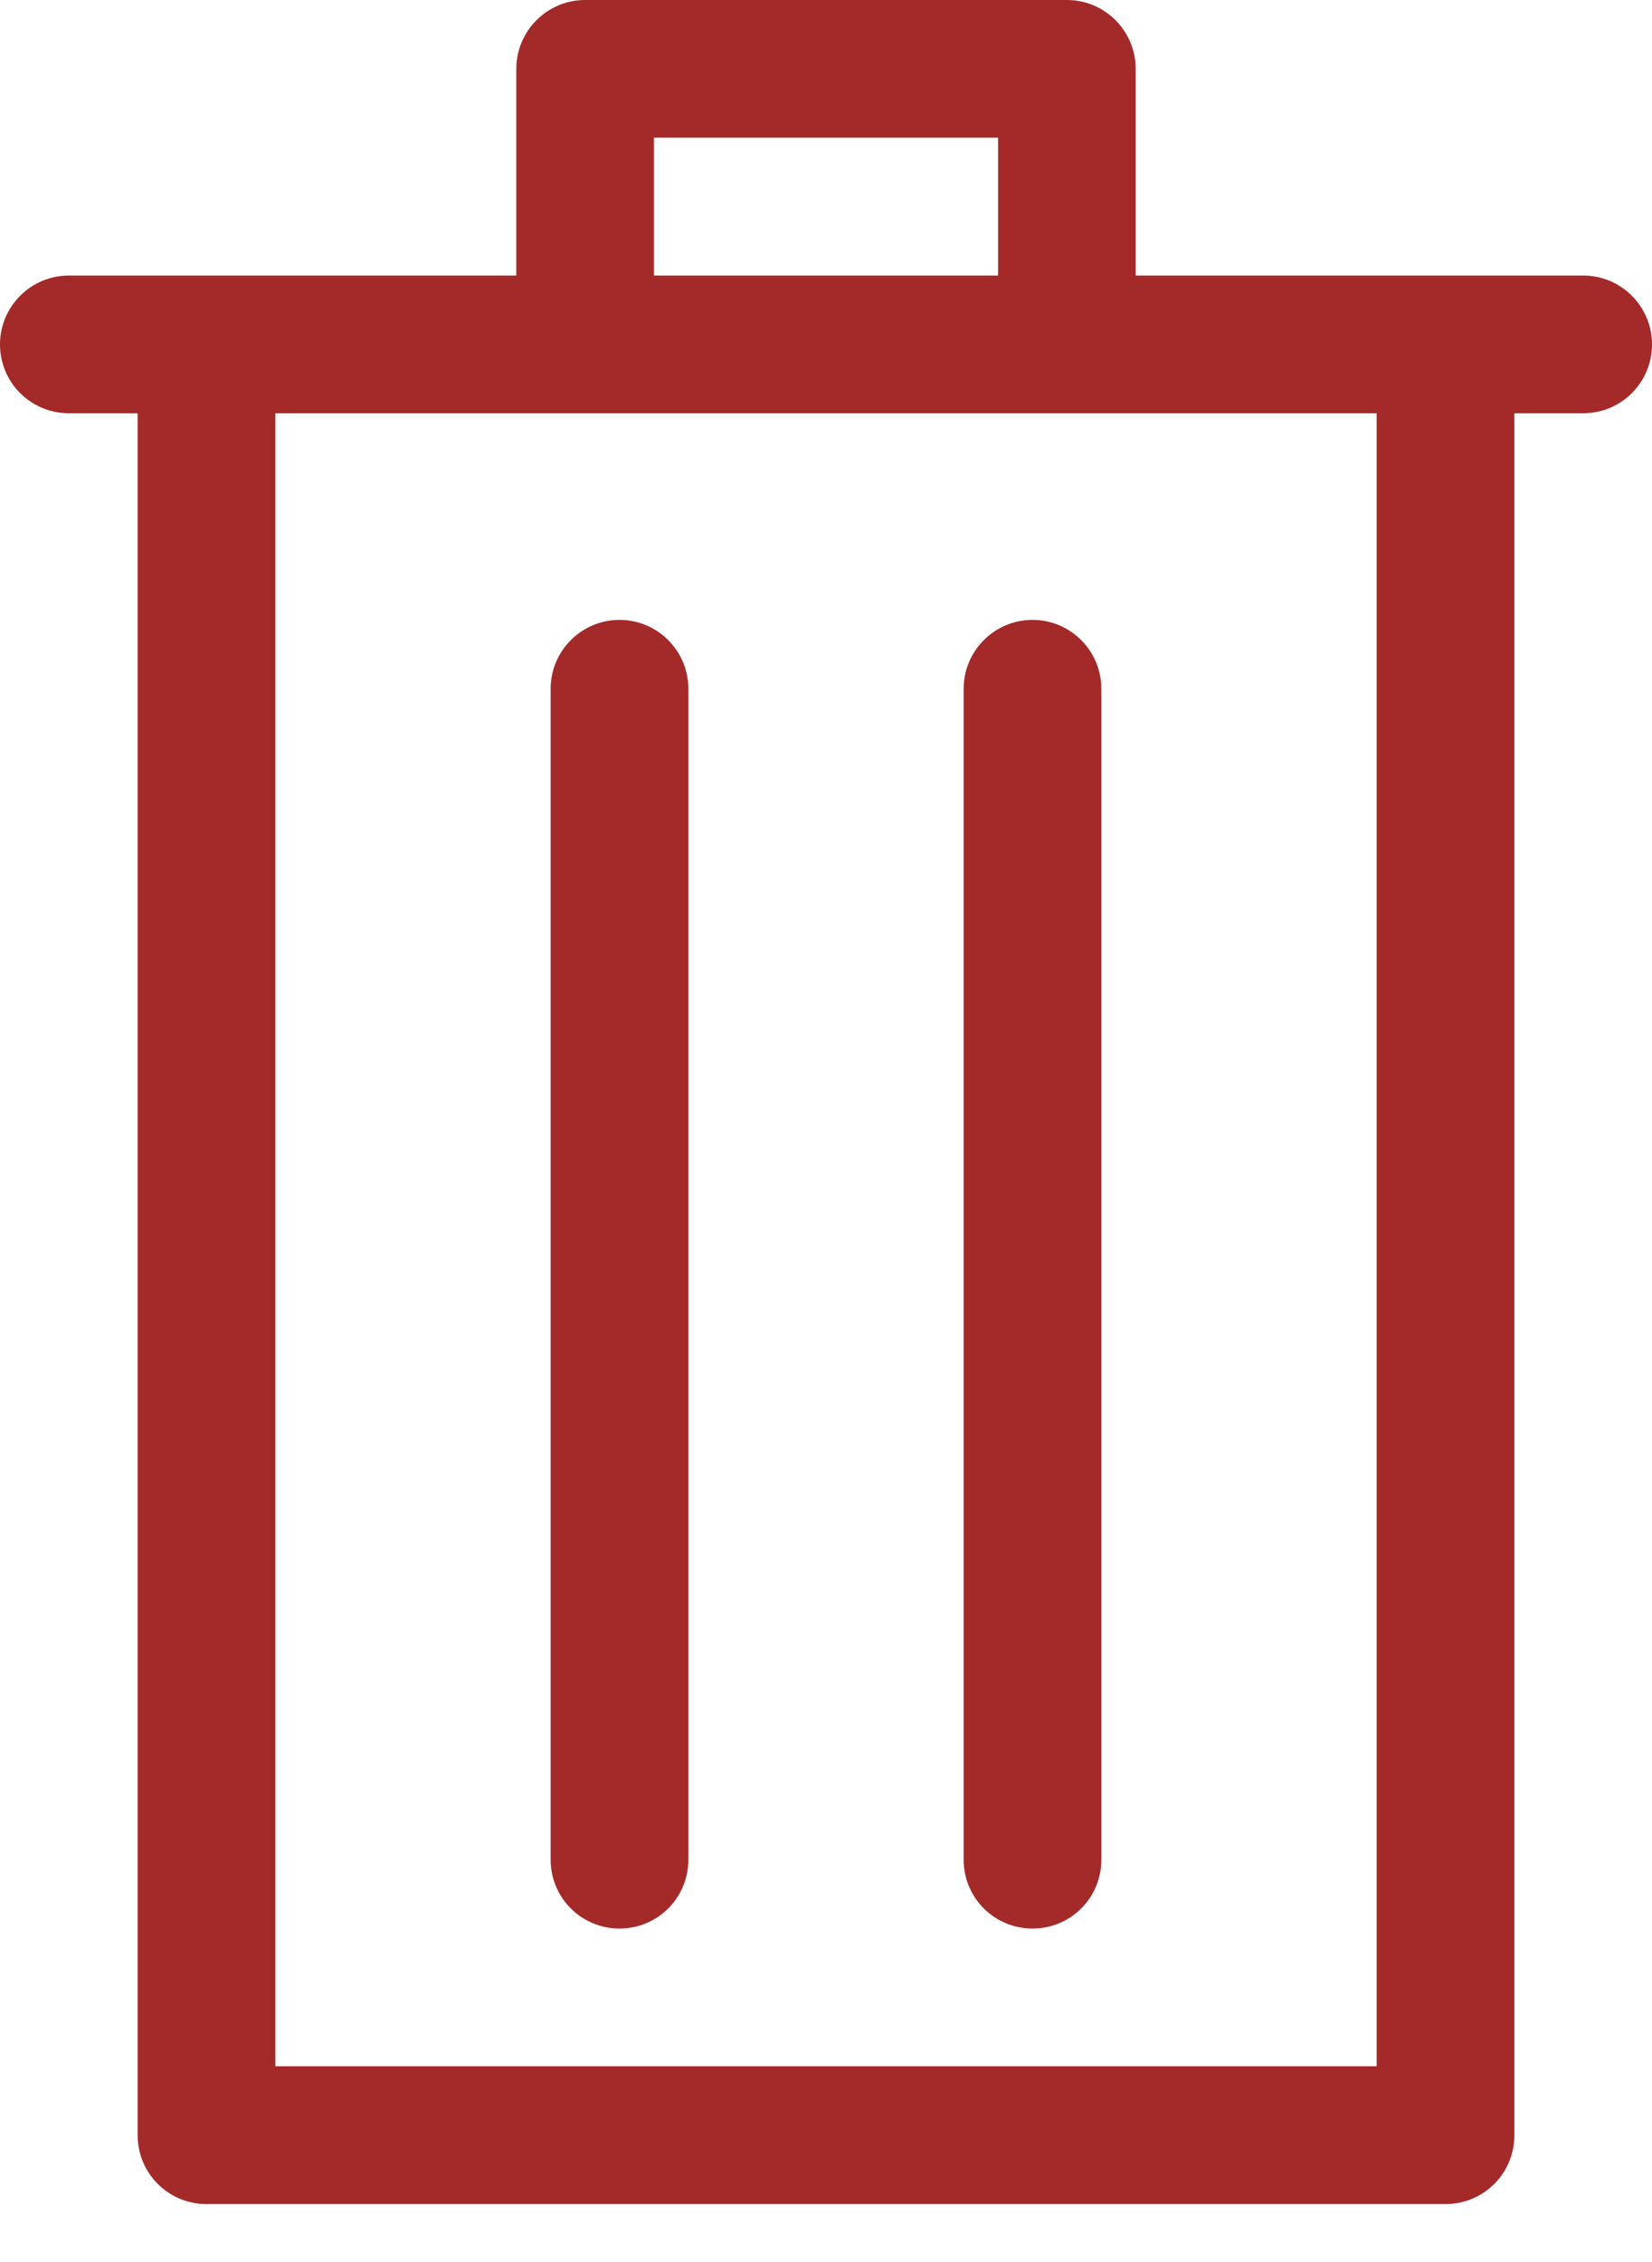 <?xml version="1.0" encoding="UTF-8" standalone="no"?>
<svg width="19px" height="26px" viewBox="0 0 19 26" version="1.1" xmlns="http://www.w3.org/2000/svg" xmlns:xlink="http://www.w3.org/1999/xlink">
    <!-- Generator: Sketch 3.8.3 (29802) - http://www.bohemiancoding.com/sketch -->
    <title>126</title>
    <desc>Created with Sketch.</desc>
    <defs></defs>
    <g id="Restaurant-Seating" stroke="none" stroke-width="1" fill="none" fill-rule="evenodd">
        <g id="assign-modal" transform="translate(-1031, -519)" fill="#A42A2A">
            <g id="assign-modal-line" transform="translate(307, 484)">
                <g id="Line-item">
                    <path d="M736.271,35 L730.729,35 C730.292,35 729.938,35.356 729.938,35.792 L729.938,38.167 L724.792,38.167 C724.355,38.167 724,38.523 724,38.958 C724,39.398 724.355,39.75 724.792,39.75 L725.583,39.75 L725.583,59.542 C725.583,59.982 725.938,60.334 726.375,60.334 L740.625,60.334 C741.063,60.334 741.417,59.982 741.417,59.542 L741.417,39.75 L742.208,39.75 C742.646,39.75 743,39.398 743,38.958 C743,38.523 742.646,38.167 742.208,38.167 L737.062,38.167 L737.062,35.792 C737.062,35.356 736.708,35 736.271,35 L736.271,35 Z M739.833,39.75 L739.833,58.75 L727.167,58.75 L727.167,39.75 L739.833,39.75 L739.833,39.75 Z M735.875,57.167 C736.313,57.167 736.667,56.815 736.667,56.375 L736.667,42.917 C736.667,42.481 736.313,42.125 735.875,42.125 C735.438,42.125 735.083,42.481 735.083,42.917 L735.083,56.375 C735.083,56.815 735.438,57.167 735.875,57.167 L735.875,57.167 Z M731.125,57.167 C731.563,57.167 731.917,56.815 731.917,56.375 L731.917,42.917 C731.917,42.481 731.563,42.125 731.125,42.125 C730.688,42.125 730.333,42.481 730.333,42.917 L730.333,56.375 C730.333,56.815 730.688,57.167 731.125,57.167 L731.125,57.167 Z M731.521,38.167 L731.521,36.583 L735.479,36.583 L735.479,38.167 L731.521,38.167 L731.521,38.167 Z" id="126"></path>
                </g>
            </g>
        </g>
    </g>
</svg>